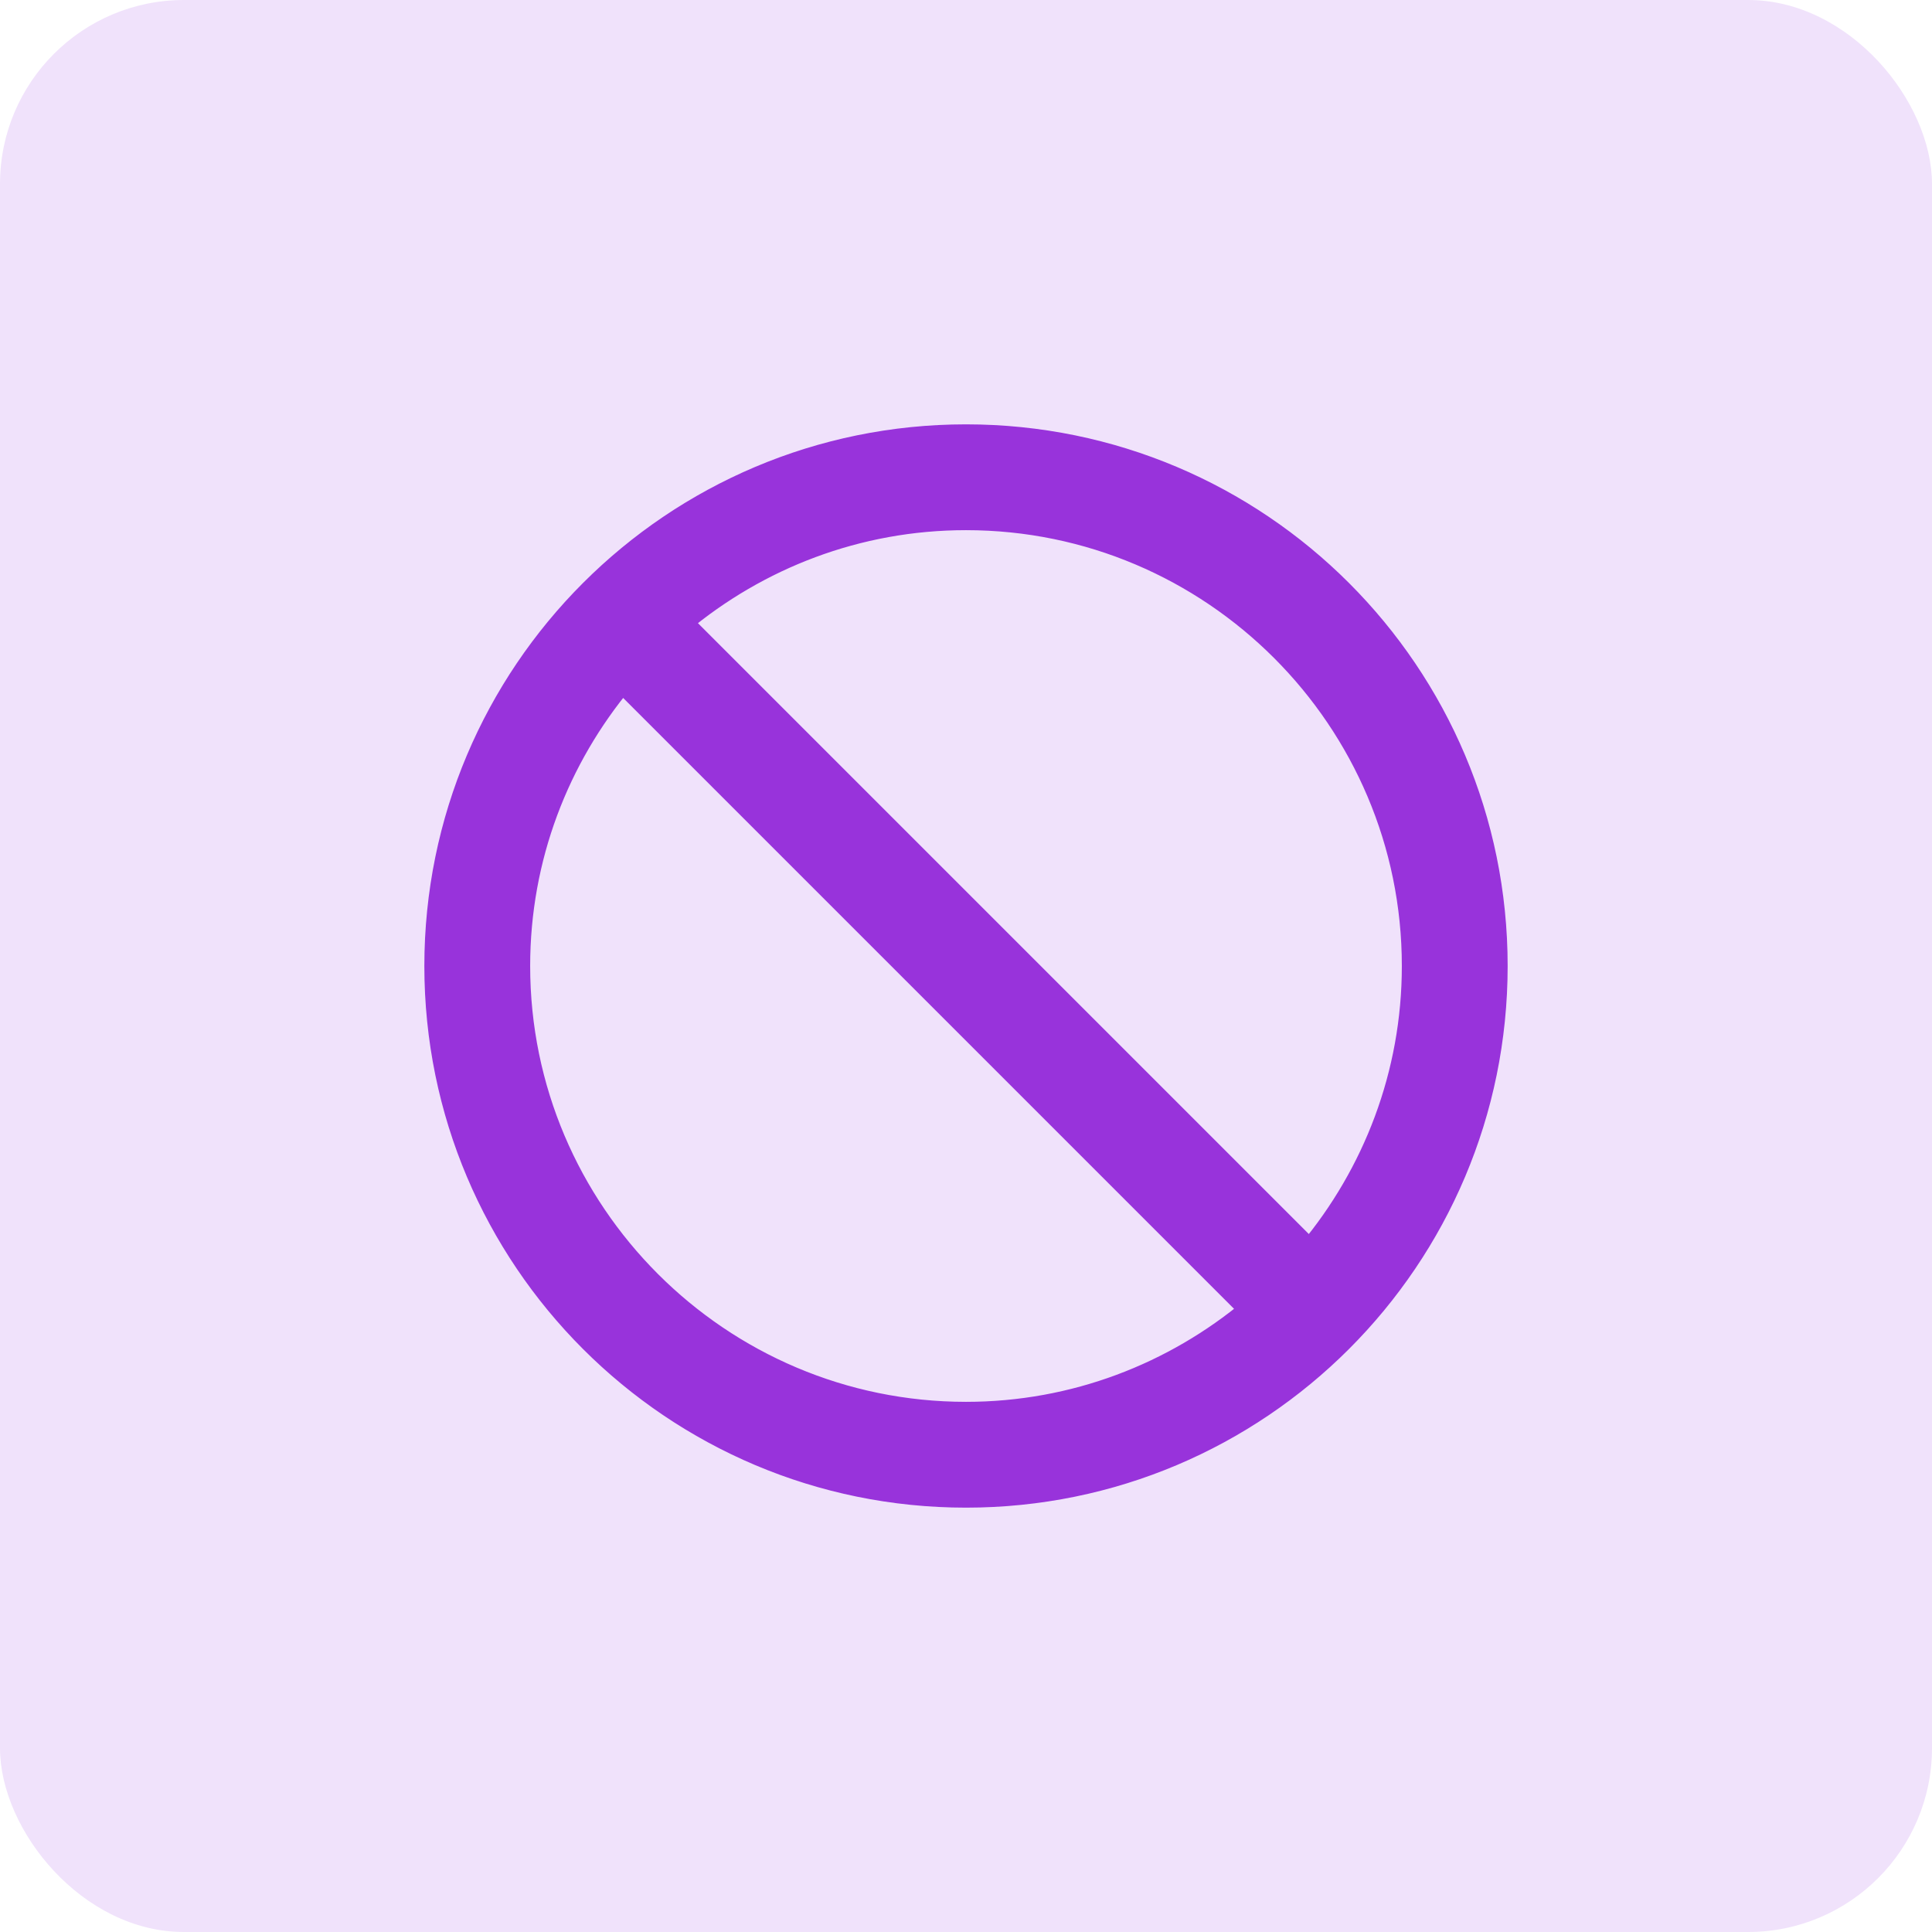 <svg width="56" height="56" viewBox="0 0 56 56" fill="none" xmlns="http://www.w3.org/2000/svg">
<rect width="56" height="56" rx="5.333" fill="#F0E2FB"/>
<path d="M37.965 36.292L19.708 18.035C21.96 16.156 24.845 15.017 28 15.017C35.158 15.017 40.983 20.842 40.983 28C40.983 31.153 39.844 34.04 37.965 36.292ZM15.017 28C15.017 24.845 16.154 21.96 18.035 19.708L36.292 37.965C34.04 39.844 31.153 40.983 28 40.983C20.842 40.983 15.017 35.158 15.017 28ZM28 12.65C19.522 12.65 12.65 19.522 12.65 28C12.65 36.478 19.522 43.35 28 43.35C36.477 43.35 43.35 36.478 43.35 28C43.35 19.522 36.477 12.65 28 12.65Z" fill="#9833DB" stroke="#9833DB" stroke-width="0.7"/>
</svg>
